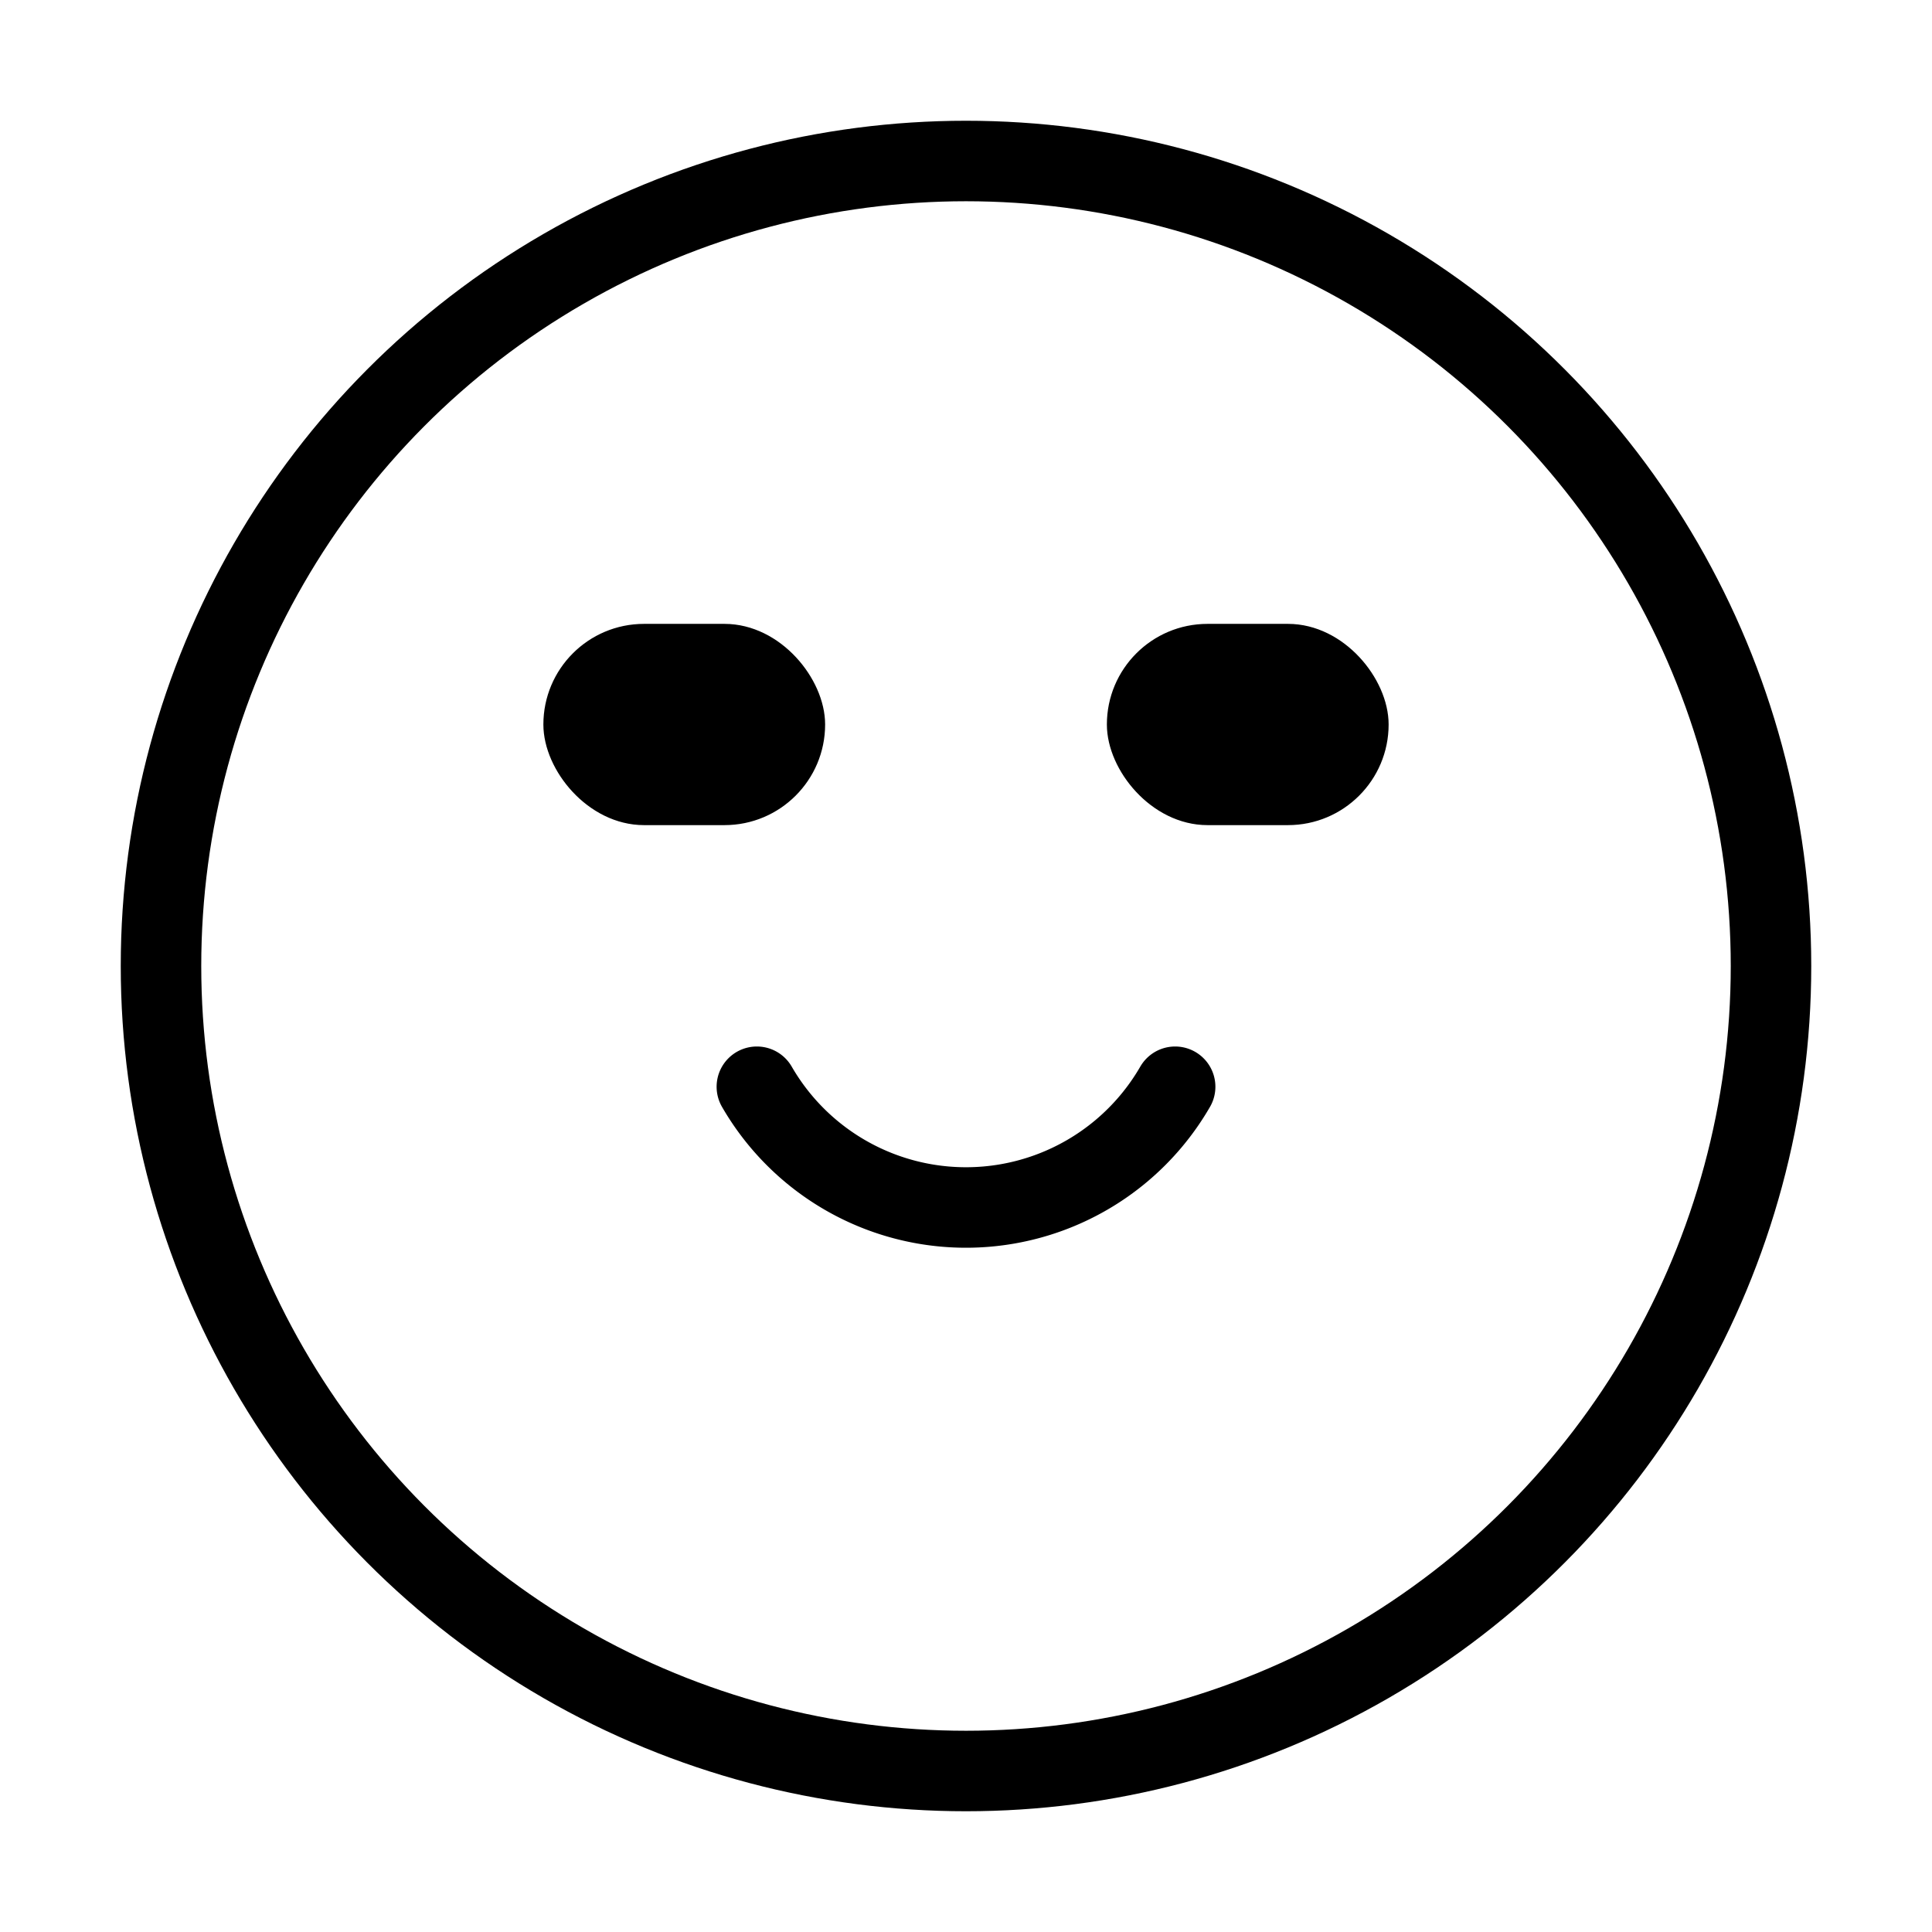 <svg xmlns="http://www.w3.org/2000/svg" viewBox="0 0 24 24"><g fill="none" stroke="currentColor" stroke-linecap="round"><circle cx="12" cy="12" r="10" /><path  d="M9.402 13.5a3 3 0 0 0 5.196 0"/><rect width="3.25" height="2.25" x="6.875" y="7.875" fill="currentColor" stroke-width=".25" rx="1.125"/><rect width="3.25" height="2.25" x="13.875" y="7.875" fill="currentColor" stroke-width=".25" rx="1.125"/></g></svg>